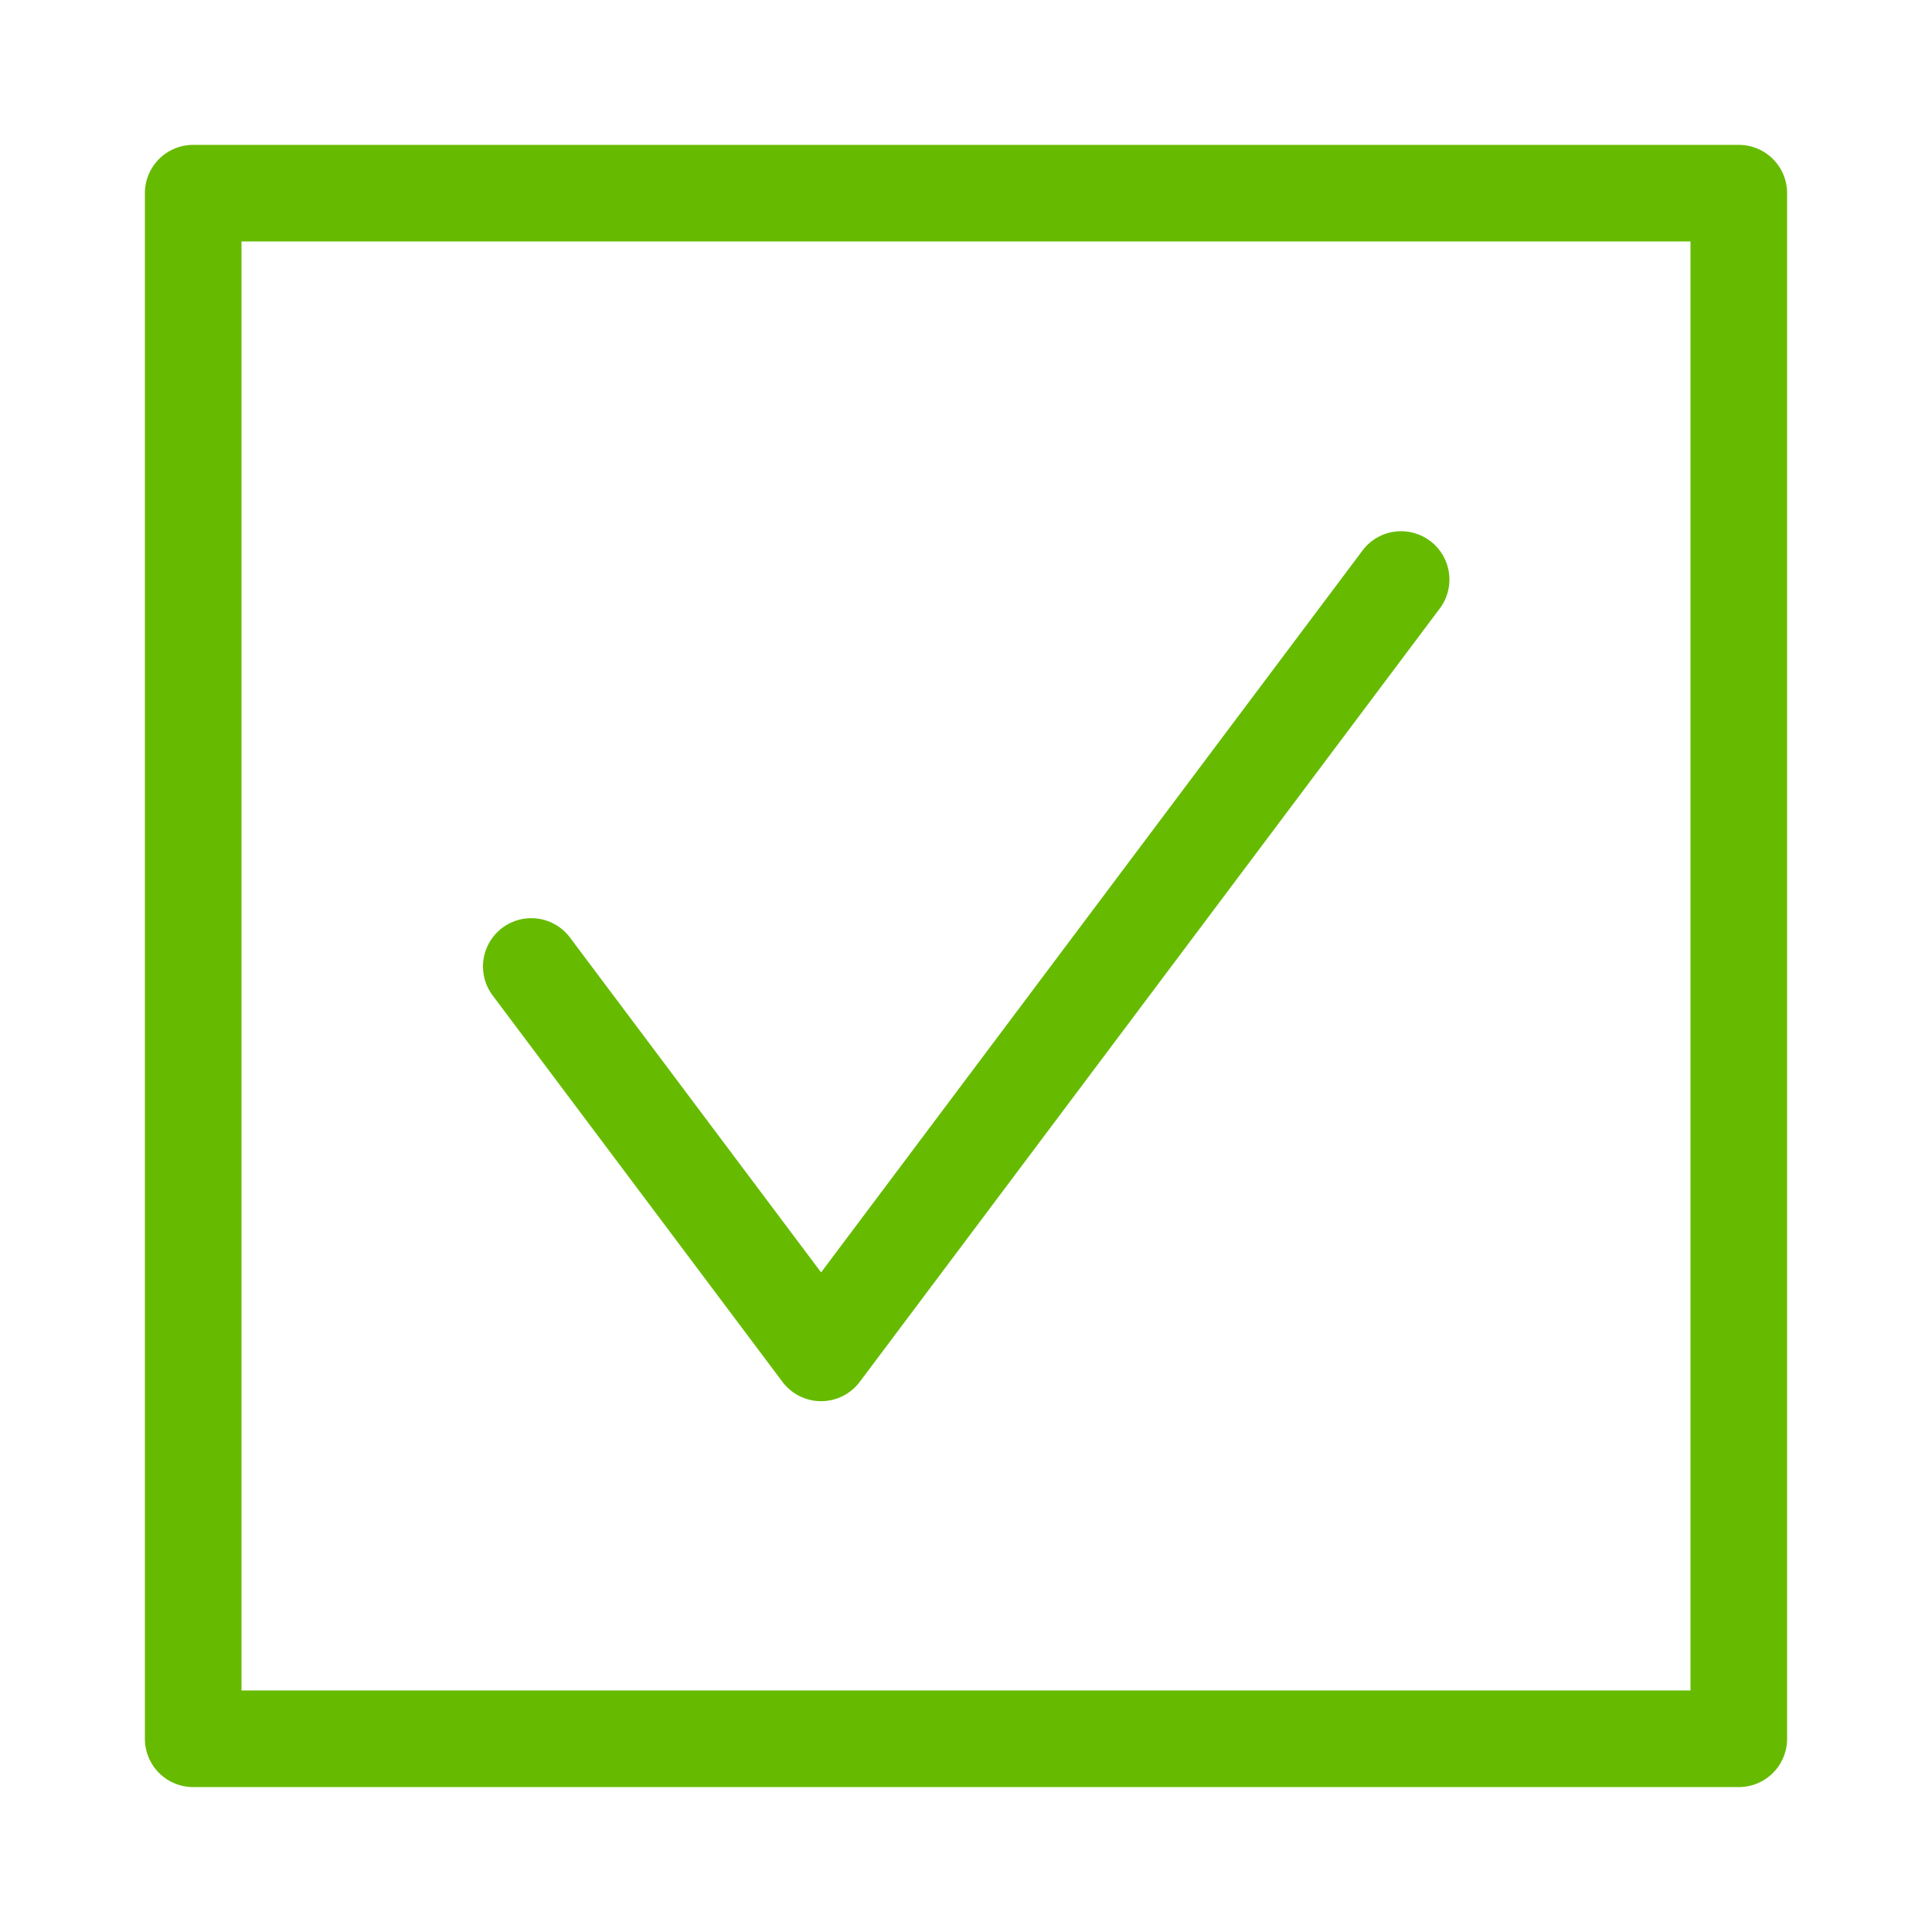 <?xml version="1.0" encoding="UTF-8" standalone="no"?>
<svg
   xmlns:dc="http://purl.org/dc/elements/1.1/"
   xmlns:cc="http://creativecommons.org/ns#"
   xmlns:rdf="http://www.w3.org/1999/02/22-rdf-syntax-ns#"
   xmlns:svg="http://www.w3.org/2000/svg"
   xmlns="http://www.w3.org/2000/svg"
   xmlns:sodipodi="http://sodipodi.sourceforge.net/DTD/sodipodi-0.dtd"
   xmlns:inkscape="http://www.inkscape.org/namespaces/inkscape"
   version="1.1"
   id="svg5172"
   viewBox="0 0 100 100"
   height="100"
   width="100"
   inkscape:version="0.91 r"
   sodipodi:docname="todoDone.svg">
  <sodipodi:namedview
     pagecolor="#ffffff"
     bordercolor="#666666"
     borderopacity="1"
     objecttolerance="10"
     gridtolerance="10"
     guidetolerance="10"
     inkscape:pageopacity="0"
     inkscape:pageshadow="2"
     inkscape:window-width="1877"
     inkscape:window-height="1056"
     id="namedview6715"
     showgrid="false"
     inkscape:zoom="2.36"
     inkscape:cx="50"
     inkscape:cy="50"
     inkscape:window-x="43"
     inkscape:window-y="24"
     inkscape:window-maximized="1"
     inkscape:current-layer="svg5172" />
  <defs
     id="defs5174" />
  <g
     transform="translate(0,-952.362)"
     id="layer1"
     style="fill:#6b0;fill-opacity:1">
    <path
       d="M 72.592,979.859 A 2.5,2.5 0 0 0 70.5,980.887 l -28,37.334 -13,-17.334 a 2.5,2.5 0 1 0 -4,3 l 15,20 a 2.5,2.5 0 0 0 4,0 l 30,-40 a 2.5,2.5 0 0 0 -1.908,-4.027 z M 10,959.861 a 2.5,2.5 0 0 0 -2.5,2.5 l 0,80 a 2.5,2.5 0 0 0 2.5,2.5 l 80,0 a 2.5,2.5 0 0 0 2.5,-2.5 l 0,-80 a 2.5,2.5 0 0 0 -2.5,-2.5 l -80,0 z m 2.5,5 75,0 0,75 -75,0 0,-75 z"
       style="color:black;font-style:normal;font-variant:normal;font-weight:normal;font-stretch:normal;font-size:medium;line-height:normal;font-family:sans-serif;text-indent:0;text-align:start;text-decoration:none;text-decoration-line:none;text-decoration-style:solid;text-decoration-color:black;letter-spacing:normal;word-spacing:normal;text-transform:none;direction:ltr;block-progression:tb;writing-mode:lr-tb;baseline-shift:baseline;text-anchor:start;white-space:normal;clip-rule:nonzero;display:inline;overflow:visible;visibility:visible;opacity:1;isolation:auto;mix-blend-mode:normal;color-interpolation:sRGB;color-interpolation-filters:linearRGB;solid-color:black;solid-opacity:1;fill:#6b0;fill-opacity:1;fill-rule:evenodd;stroke:none;stroke-width:5;stroke-linecap:round;stroke-linejoin:round;stroke-miterlimit:4;stroke-dasharray:none;stroke-dashoffset:0;stroke-opacity:1;marker:none;color-rendering:auto;image-rendering:auto;shape-rendering:auto;text-rendering:auto;enable-background:accumulate"
       id="path5732" />
  </g>
</svg>
